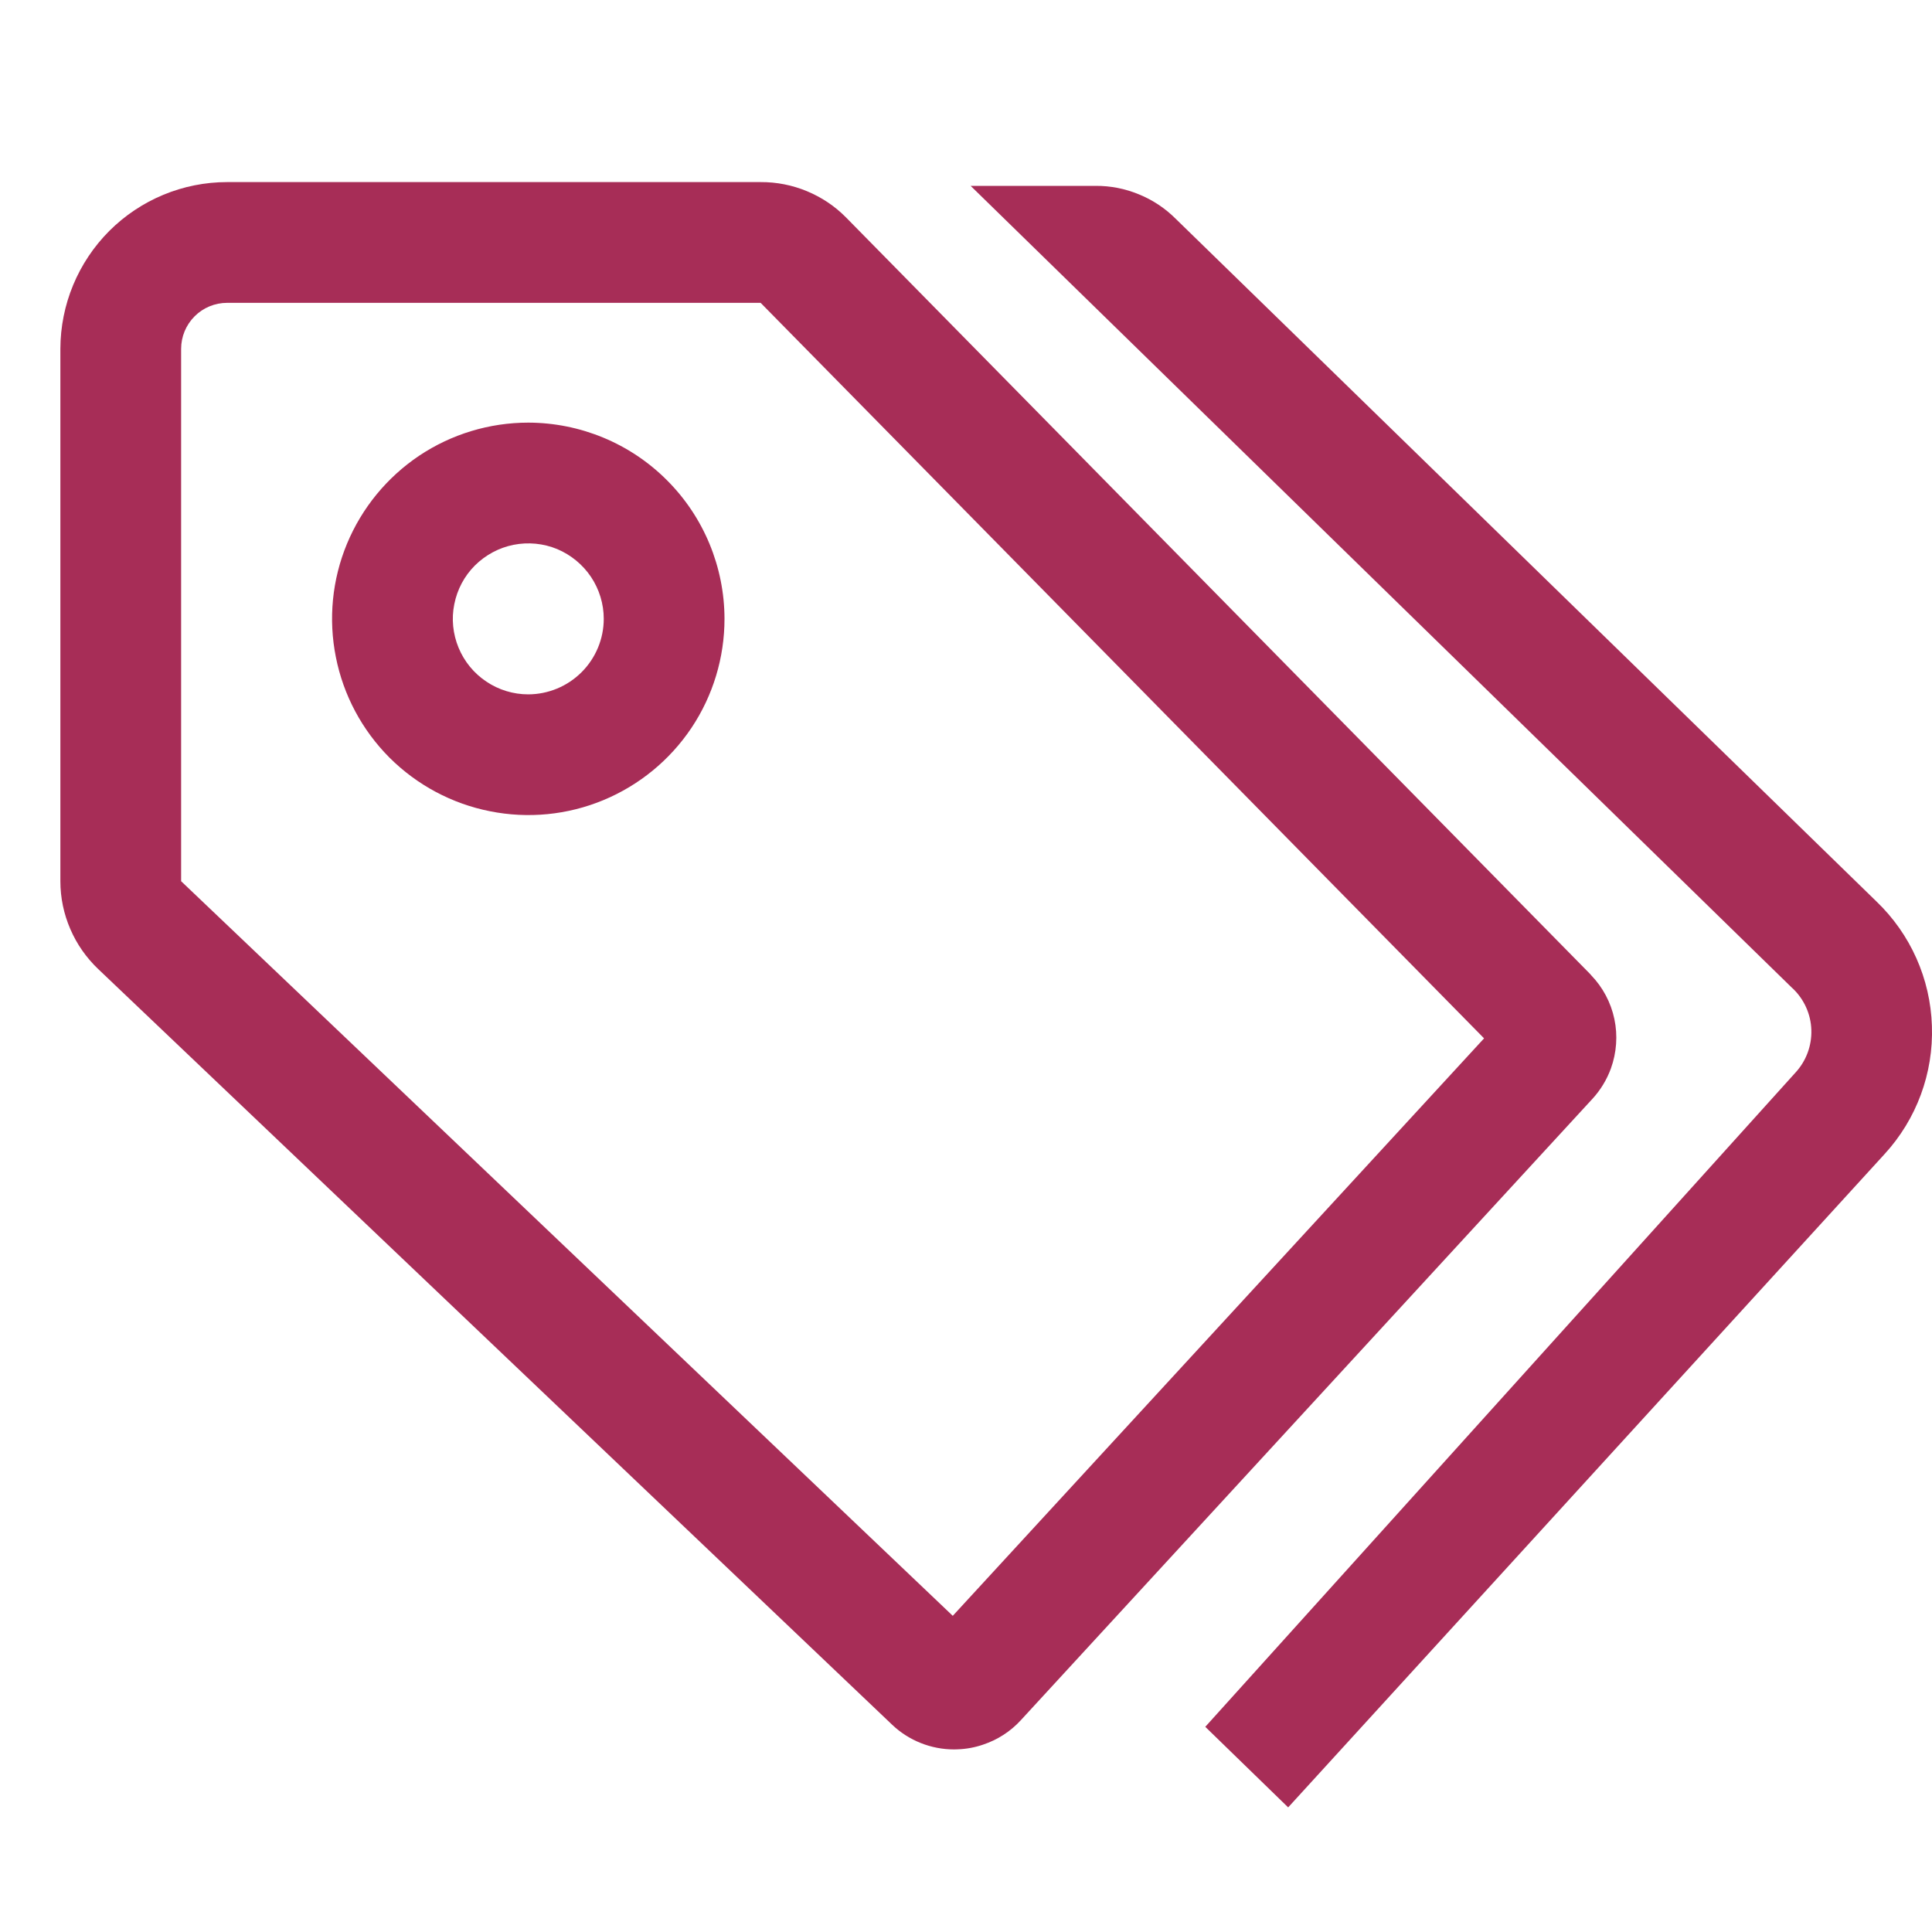 <svg width="20" height="20" viewBox="0 0 20 20" fill="none" xmlns="http://www.w3.org/2000/svg">
<g clip-path="url(#clip0_74_498)">
<path d="M19.999 10.621C19.984 10.132 19.777 9.669 19.424 9.331L12.171 2.265C12.062 2.156 11.933 2.07 11.79 2.012C11.648 1.953 11.496 1.923 11.342 1.924H10.048L18.554 10.229L18.558 10.232C18.676 10.344 18.746 10.499 18.751 10.662C18.756 10.826 18.697 10.984 18.586 11.104L12.477 17.876L13.335 18.71L19.509 11.947C19.84 11.586 20.016 11.11 19.999 10.621Z" fill="#A72D57"/>
<path d="M16.676 11.061C16.735 10.897 16.748 10.719 16.712 10.549C16.676 10.378 16.592 10.22 16.471 10.095C16.467 10.09 16.464 10.085 16.459 10.081L8.762 2.255L8.758 2.251C8.643 2.134 8.505 2.042 8.353 1.979C8.201 1.916 8.039 1.884 7.874 1.885H2.351C1.894 1.885 1.455 2.067 1.131 2.391C0.808 2.715 0.626 3.153 0.625 3.611V9.123C0.625 9.293 0.66 9.461 0.728 9.618C0.795 9.774 0.894 9.915 1.017 10.032L9.233 17.852L9.236 17.855C9.409 18.019 9.639 18.11 9.877 18.11C9.889 18.11 9.9 18.109 9.912 18.109C10.002 18.106 10.09 18.09 10.175 18.061C10.326 18.011 10.461 17.924 10.568 17.807L16.484 11.376C16.568 11.285 16.633 11.178 16.676 11.061ZM9.863 16.727L1.878 9.125L1.875 9.123V3.611C1.875 3.485 1.925 3.364 2.015 3.274C2.104 3.185 2.225 3.135 2.351 3.135H7.874L15.363 10.749L9.863 16.727Z" fill="#A72D57"/>
<path d="M5.469 4.375C5.067 4.375 4.674 4.494 4.34 4.717C4.006 4.941 3.746 5.258 3.592 5.629C3.438 6 3.398 6.409 3.477 6.803C3.555 7.197 3.748 7.558 4.032 7.843C4.317 8.127 4.678 8.32 5.072 8.398C5.466 8.477 5.875 8.437 6.246 8.283C6.617 8.129 6.934 7.869 7.158 7.535C7.381 7.201 7.5 6.808 7.5 6.406C7.499 5.868 7.285 5.351 6.904 4.971C6.524 4.59 6.007 4.376 5.469 4.375ZM5.469 7.188C5.314 7.188 5.163 7.142 5.035 7.056C4.906 6.97 4.806 6.848 4.747 6.705C4.688 6.562 4.672 6.405 4.703 6.254C4.733 6.102 4.807 5.963 4.916 5.854C5.026 5.745 5.165 5.67 5.316 5.64C5.468 5.61 5.625 5.625 5.768 5.684C5.91 5.744 6.032 5.844 6.118 5.972C6.204 6.101 6.25 6.252 6.25 6.406C6.25 6.613 6.167 6.812 6.021 6.958C5.874 7.105 5.676 7.187 5.469 7.188Z" fill="#A72D57"/>
</g>
<defs>
<clipPath id="clip0_74_498">
<rect width="20" height="20" fill="white"/>
</clipPath>
</defs>
</svg>
